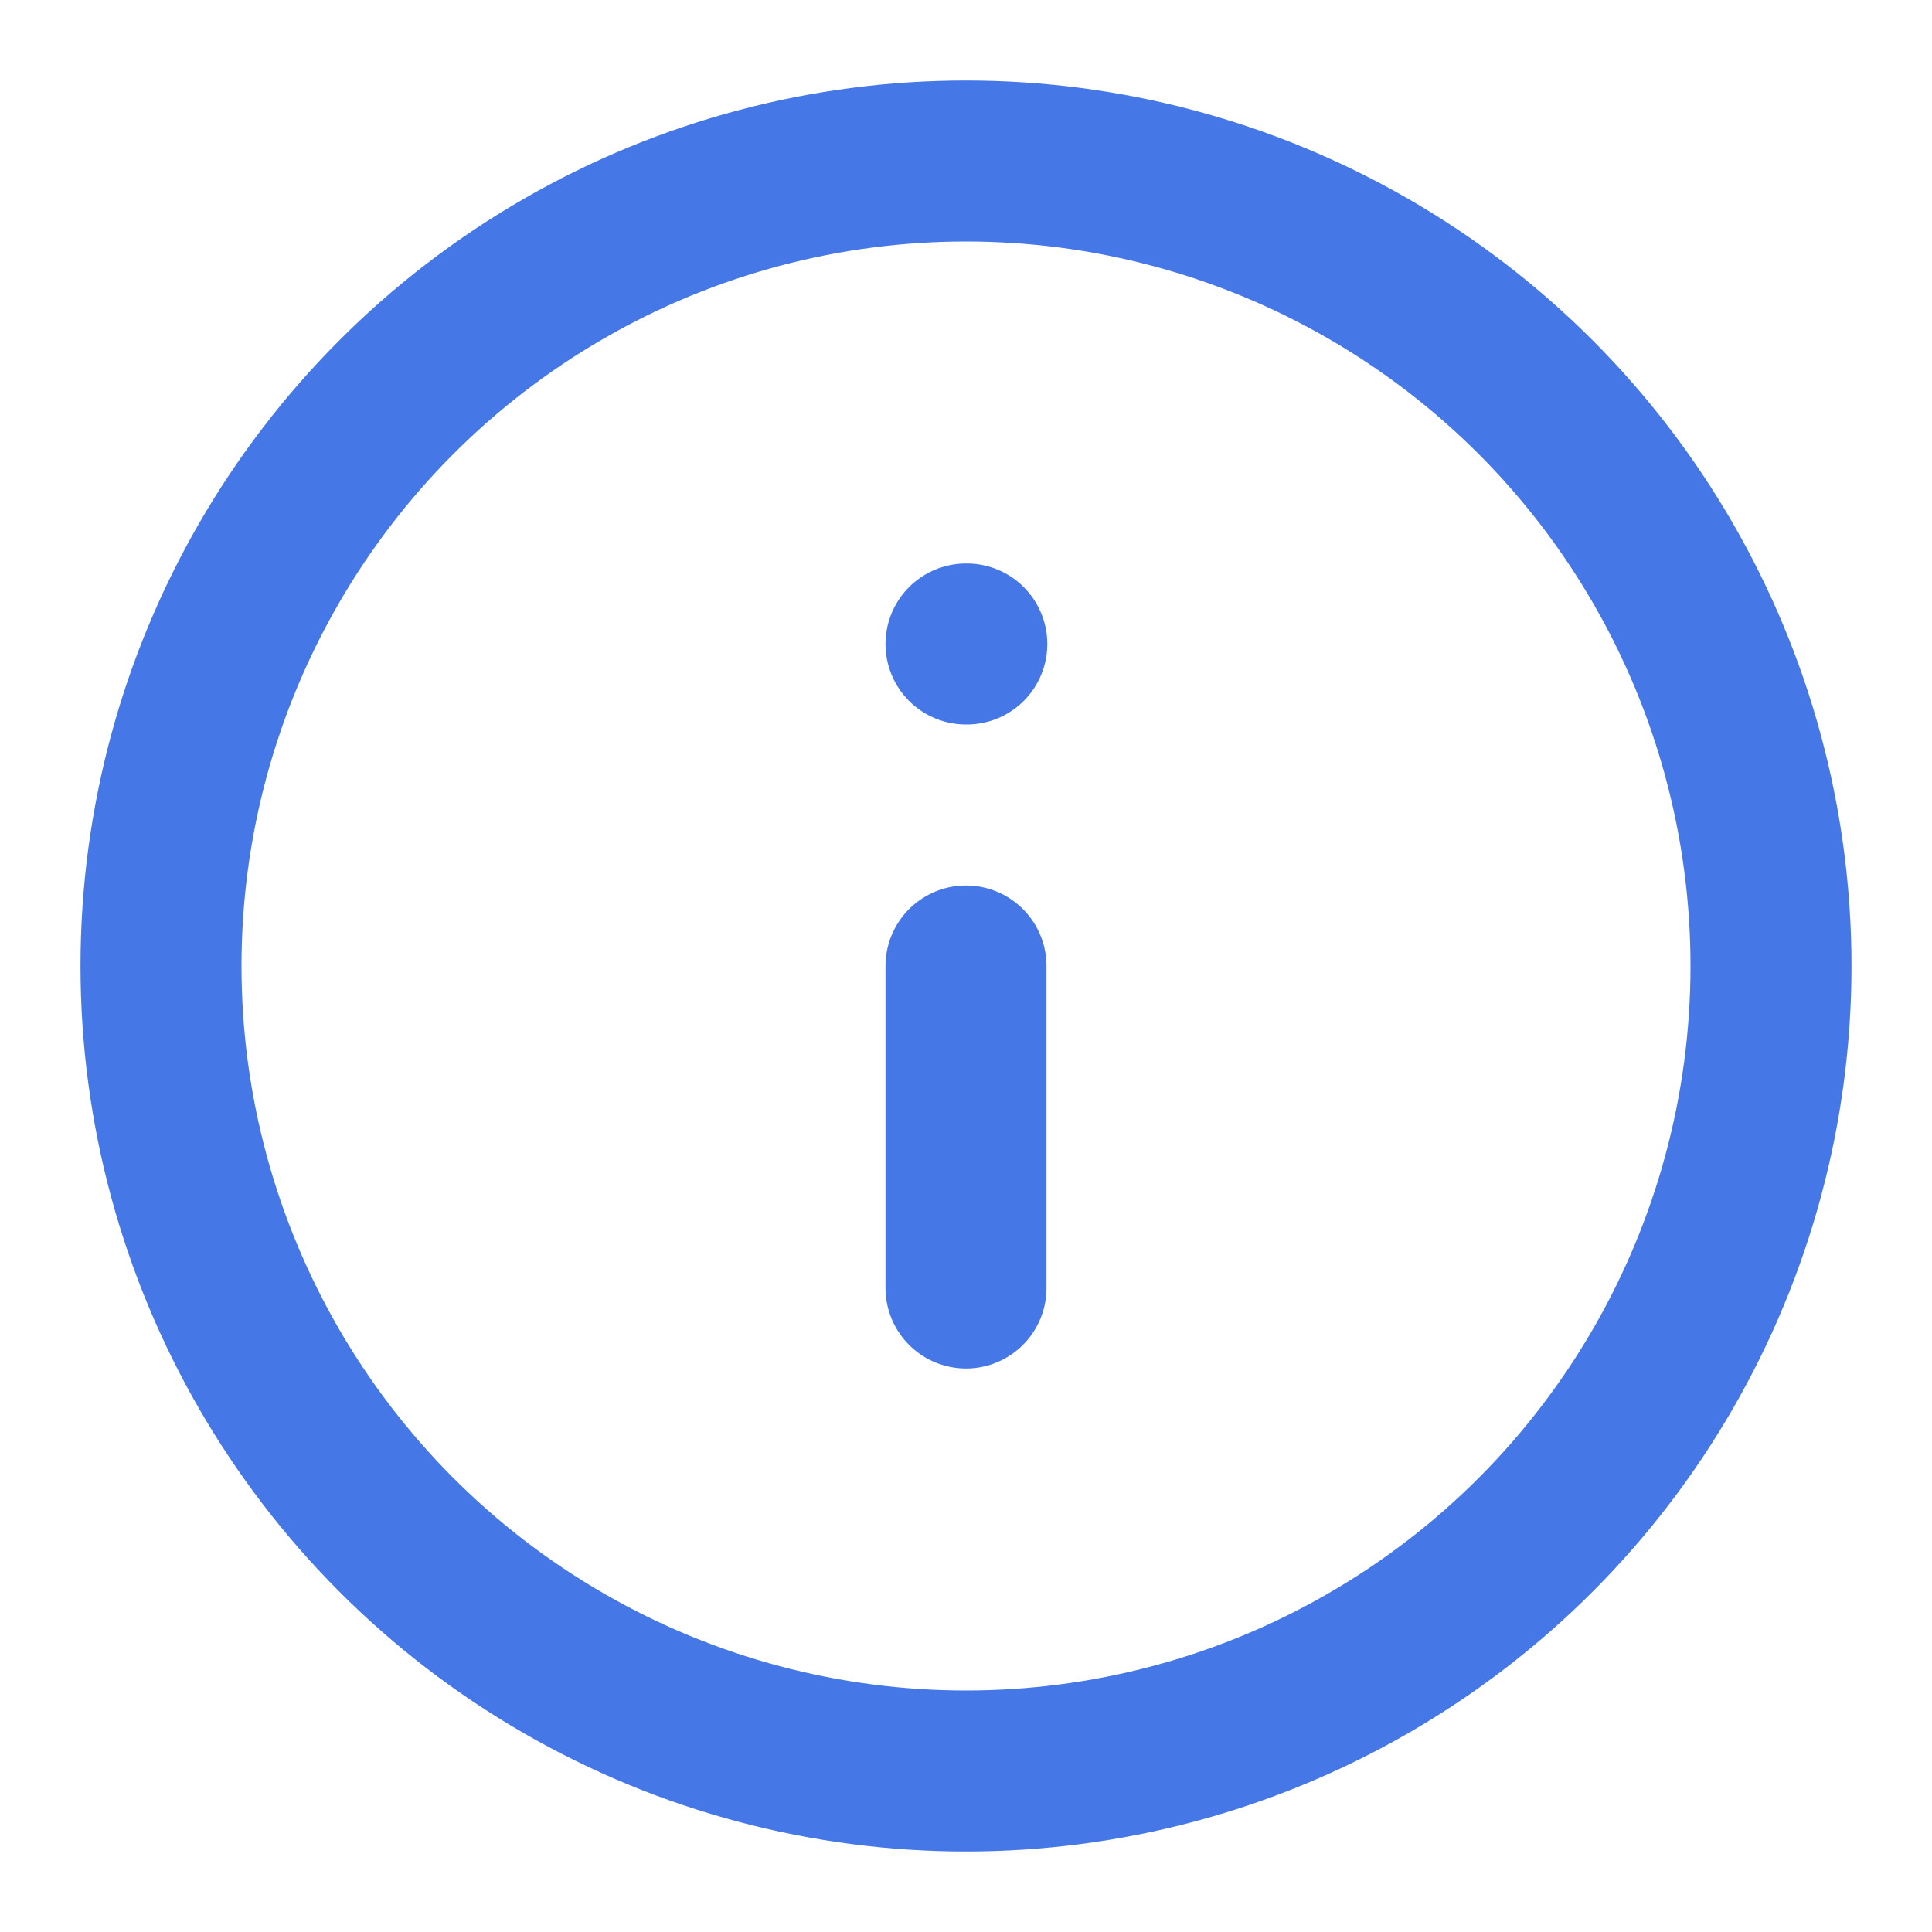 <svg xmlns="http://www.w3.org/2000/svg" width="24" height="24" viewBox="0 0 24 24" fill="none" stroke="#4578E6" stroke-width="2" stroke-linecap="round" stroke-linejoin="round" class="feather feather-info"><circle cx="12" cy="12" r="10"></circle><line x1="12" y1="16" x2="12" y2="12"></line><line x1="12" y1="8" x2="12.01" y2="8"></line></svg>